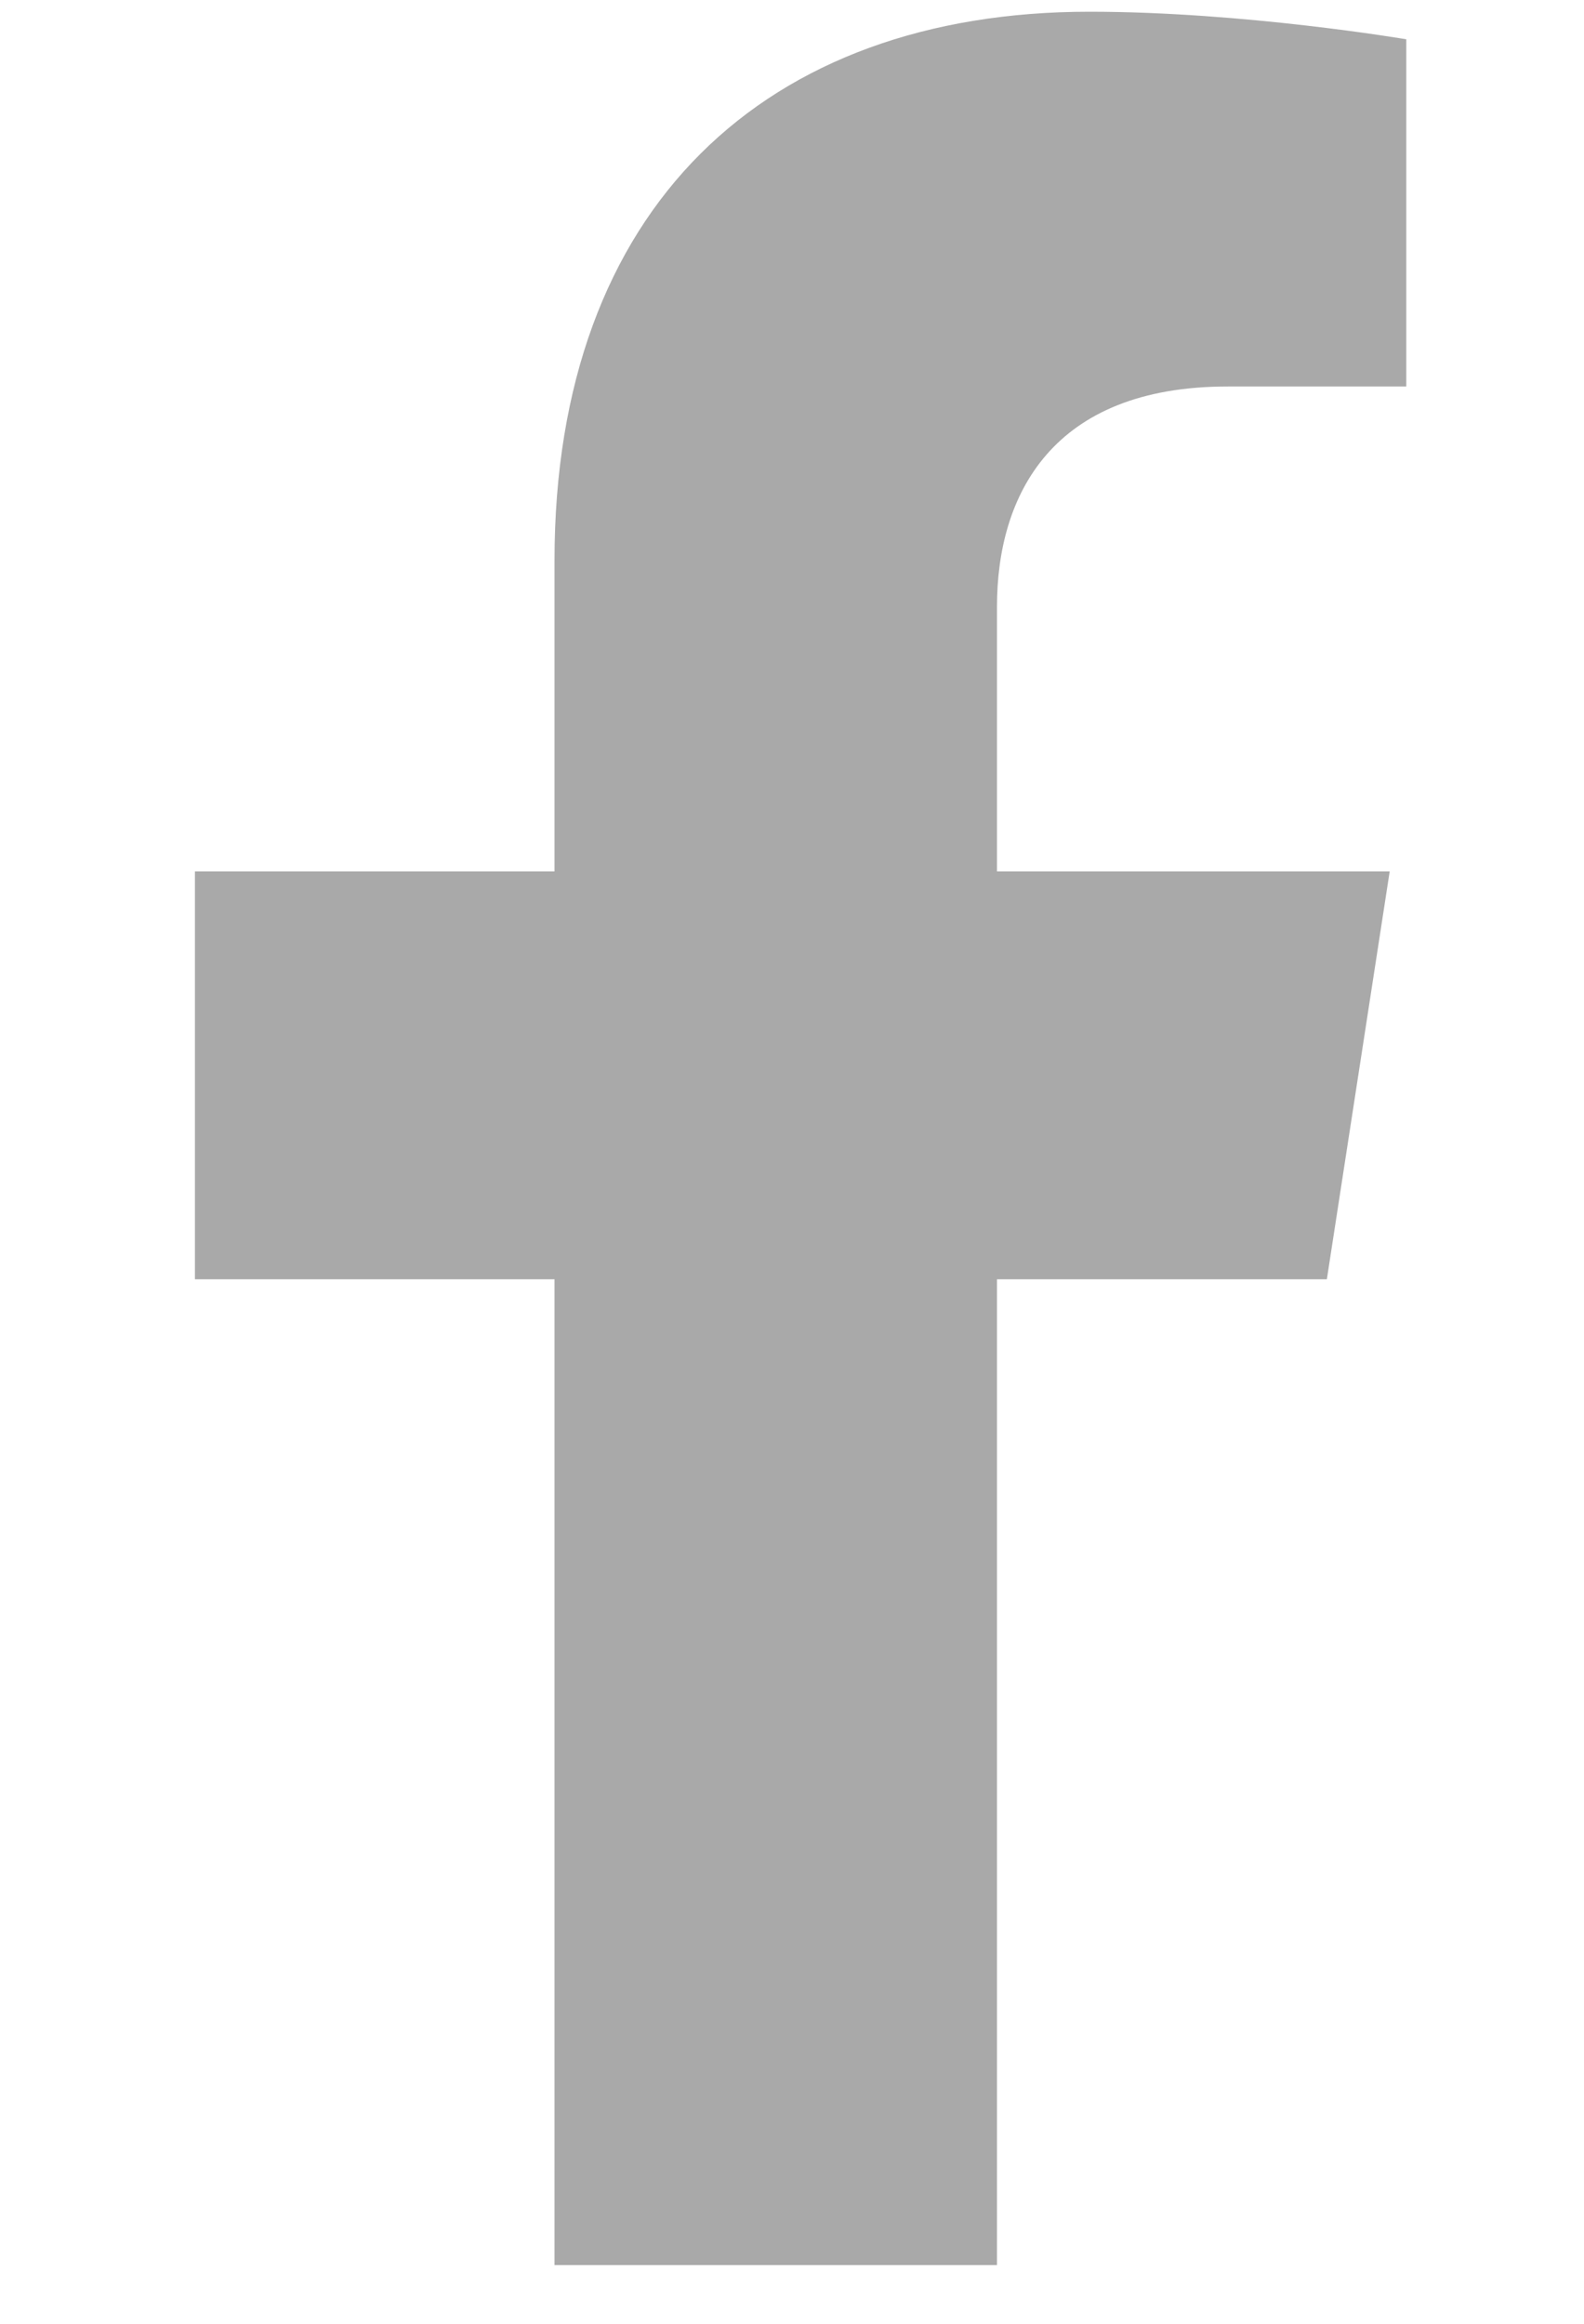 <svg width="15" height="22" viewBox="0 0 15 22" fill="none" xmlns="http://www.w3.org/2000/svg">
<path d="M12.565 12.111L13.16 8.25H9.441V5.745C9.441 4.688 9.961 3.659 11.626 3.659H13.317V0.372C13.317 0.372 11.783 0.111 10.316 0.111C7.253 0.111 5.251 1.96 5.251 5.308V8.25H1.846V12.111H5.251V21.444H9.441V12.111H12.565Z" fill="#A9A9A9"/>
</svg>
